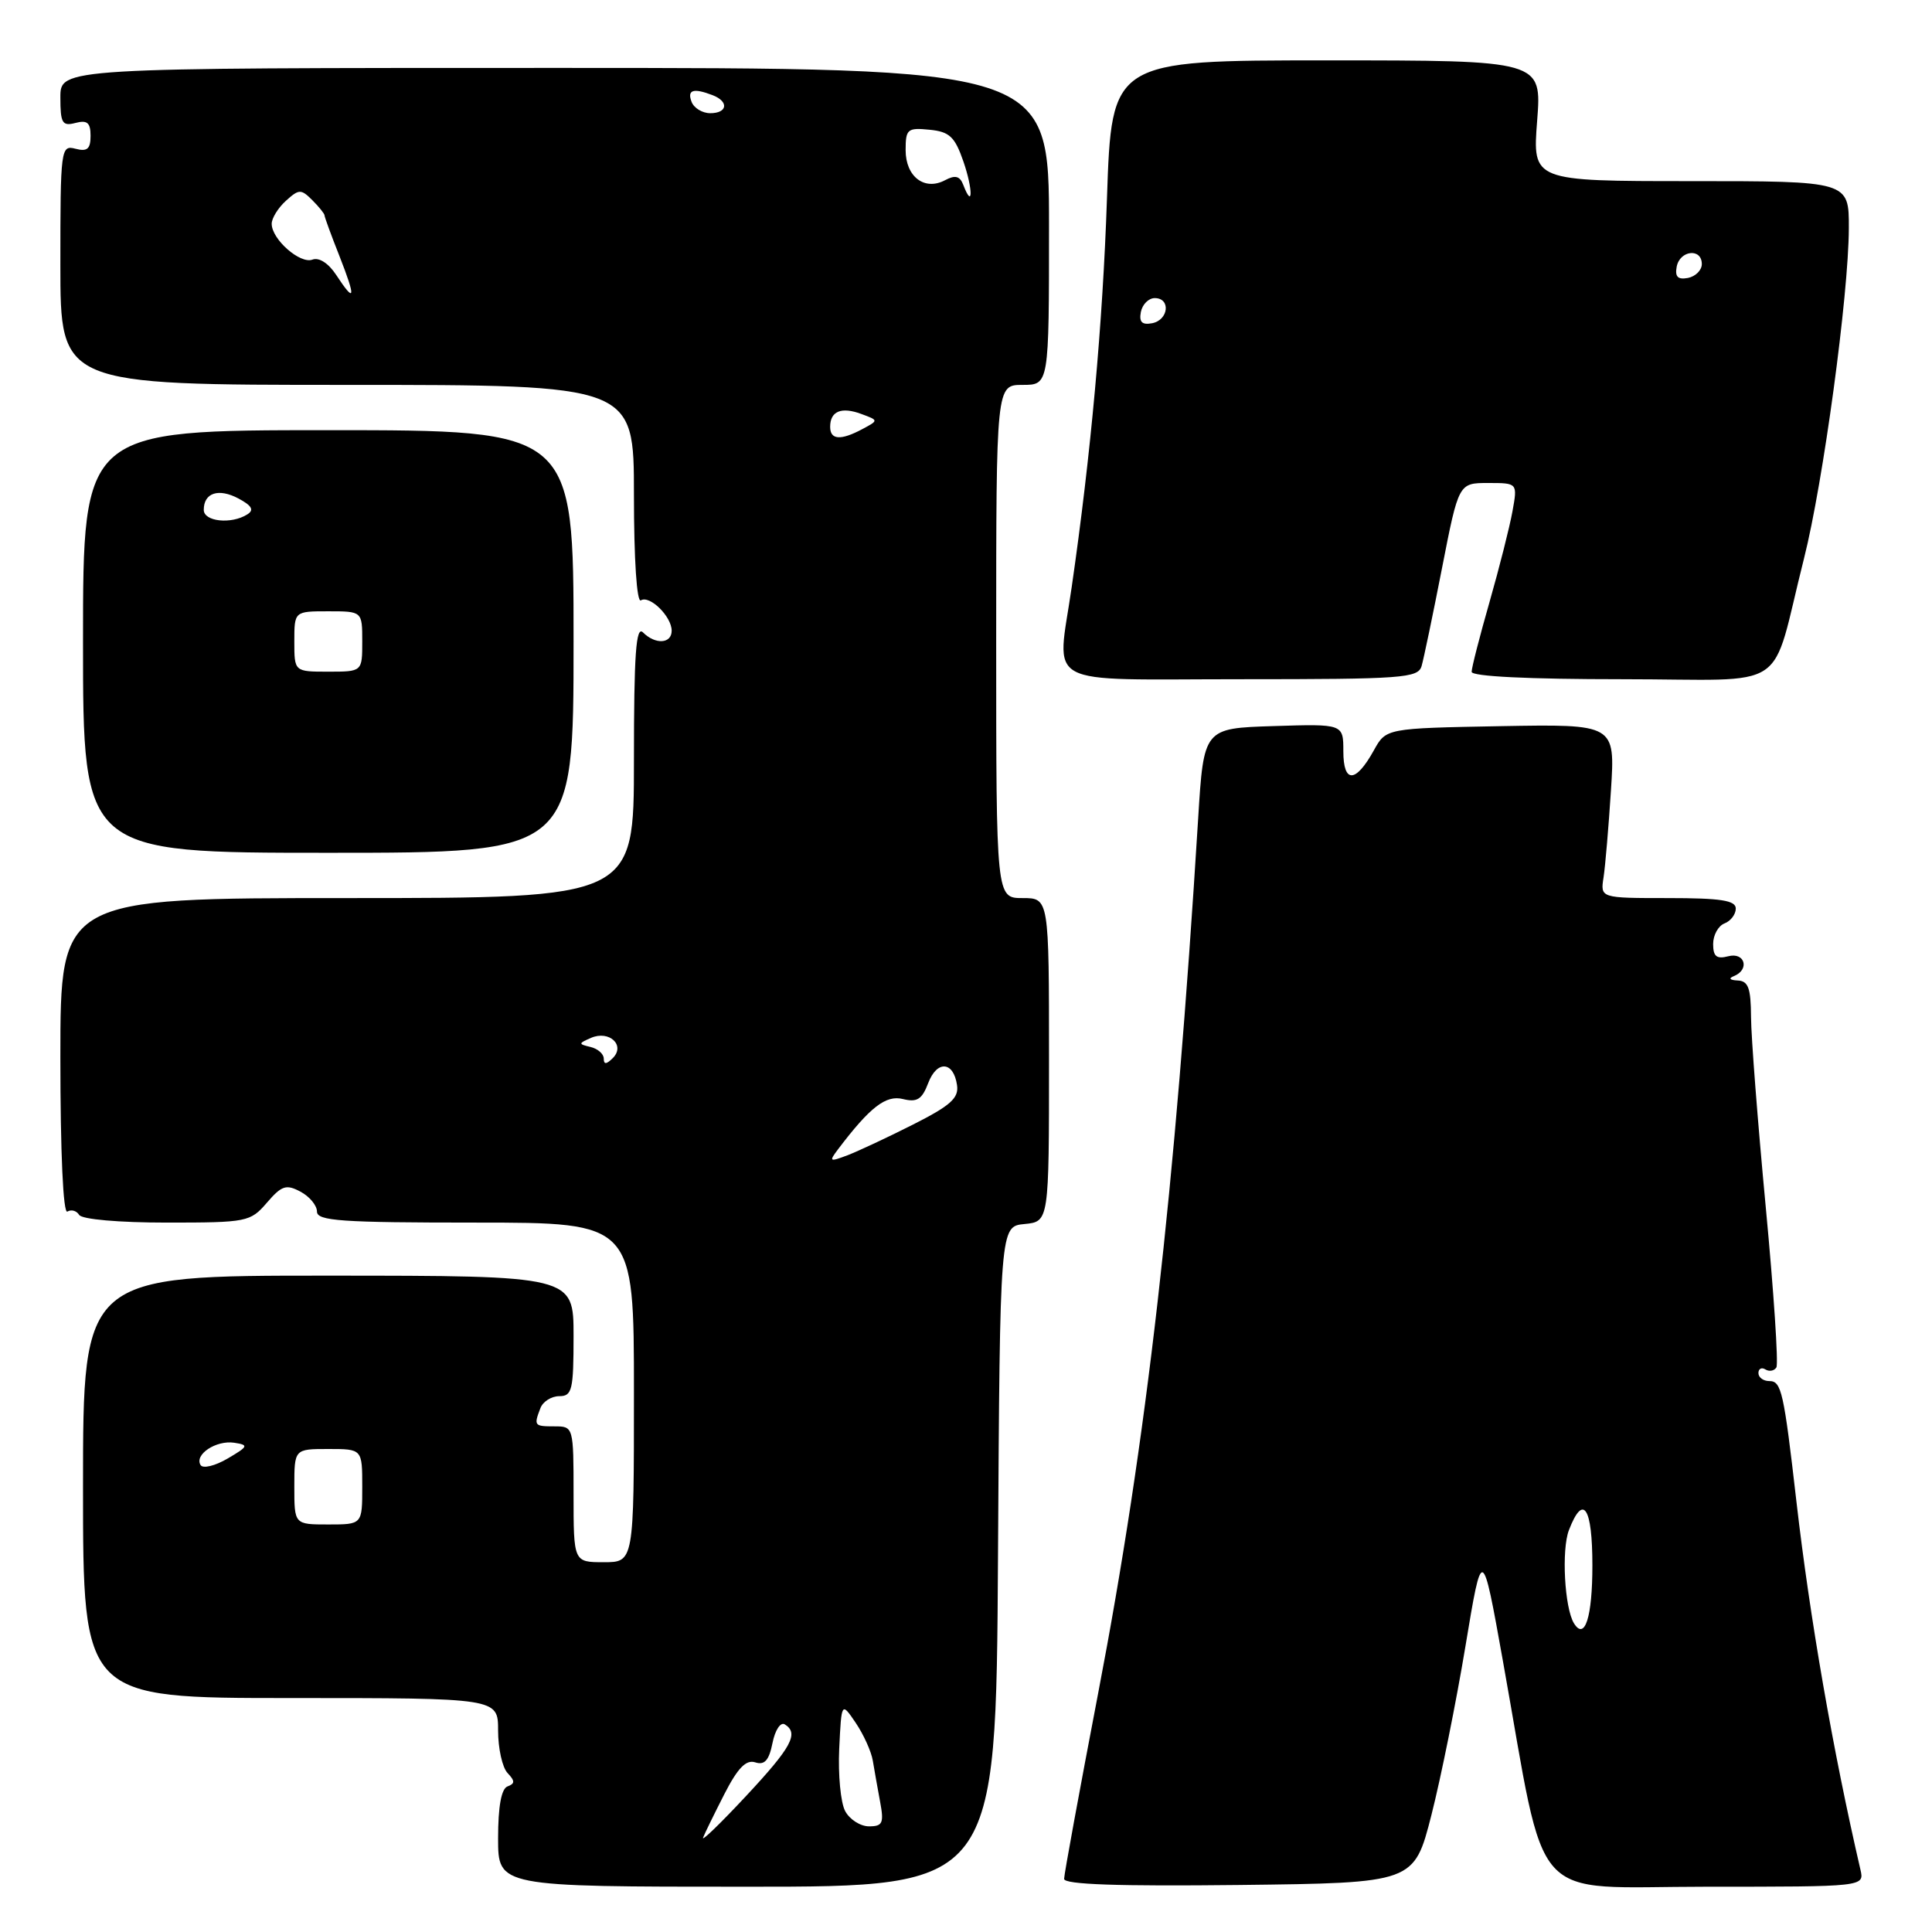 <?xml version="1.0" encoding="UTF-8" standalone="no"?>
<!DOCTYPE svg PUBLIC "-//W3C//DTD SVG 1.1//EN" "http://www.w3.org/Graphics/SVG/1.1/DTD/svg11.dtd" >
<svg xmlns="http://www.w3.org/2000/svg" xmlns:xlink="http://www.w3.org/1999/xlink" version="1.1" viewBox="0 0 256 256">
 <g >
 <path fill="currentColor"
d=" M 132.24 206.25 C 132.50 162.50 132.50 162.50 135.75 162.19 C 139.00 161.87 139.00 161.87 139.00 140.44 C 139.00 119.00 139.00 119.00 135.50 119.00 C 132.00 119.00 132.00 119.00 132.00 85.00 C 132.00 51.00 132.00 51.00 135.50 51.00 C 139.00 51.00 139.00 51.00 139.00 30.00 C 139.00 9.00 139.00 9.00 73.50 9.00 C 8.00 9.00 8.00 9.00 8.00 12.91 C 8.00 16.32 8.25 16.75 10.00 16.29 C 11.56 15.88 12.00 16.26 12.00 18.00 C 12.00 19.74 11.56 20.12 10.00 19.71 C 8.06 19.20 8.00 19.68 8.00 35.09 C 8.00 51.00 8.00 51.00 46.00 51.00 C 84.00 51.00 84.00 51.00 84.00 65.56 C 84.00 74.16 84.38 79.89 84.92 79.55 C 86.09 78.83 89.00 81.69 89.00 83.57 C 89.00 85.31 86.84 85.44 85.20 83.80 C 84.27 82.87 84.00 86.64 84.00 100.80 C 84.00 119.00 84.00 119.00 46.00 119.00 C 8.00 119.00 8.00 119.00 8.00 140.06 C 8.00 152.80 8.37 160.89 8.93 160.54 C 9.44 160.23 10.14 160.42 10.49 160.98 C 10.85 161.57 15.74 162.00 22.11 162.00 C 32.74 162.00 33.17 161.91 35.36 159.37 C 37.32 157.09 37.92 156.89 39.81 157.90 C 41.02 158.54 42.00 159.73 42.00 160.54 C 42.00 161.78 45.22 162.00 63.00 162.00 C 84.00 162.00 84.00 162.00 84.00 184.50 C 84.00 207.00 84.00 207.00 80.00 207.00 C 76.00 207.00 76.00 207.00 76.00 198.00 C 76.00 189.07 75.98 189.00 73.50 189.00 C 70.78 189.00 70.71 188.92 71.61 186.58 C 71.94 185.71 73.07 185.00 74.11 185.00 C 75.81 185.00 76.00 184.18 76.00 177.02 C 76.00 169.04 76.00 169.04 43.50 169.03 C 11.00 169.02 11.00 169.02 11.00 197.01 C 11.00 225.00 11.00 225.00 38.50 225.00 C 66.00 225.00 66.00 225.00 66.00 229.30 C 66.00 231.67 66.56 234.20 67.25 234.93 C 68.25 235.99 68.25 236.34 67.25 236.71 C 66.43 237.01 66.00 239.36 66.00 243.58 C 66.00 250.00 66.00 250.00 98.99 250.00 C 131.98 250.00 131.98 250.00 132.24 206.25 Z  M 189.67 240.50 C 190.93 235.55 192.96 225.49 194.18 218.13 C 196.40 204.77 196.40 204.77 199.14 220.07 C 205.06 253.09 202.28 250.00 226.09 250.00 C 247.04 250.00 247.04 250.00 246.52 247.75 C 242.86 231.94 239.82 214.44 238.04 199.00 C 236.36 184.38 236.05 183.00 234.45 183.00 C 233.65 183.00 233.00 182.52 233.00 181.94 C 233.00 181.36 233.42 181.14 233.93 181.46 C 234.44 181.77 235.10 181.65 235.38 181.19 C 235.67 180.73 235.03 171.16 233.97 159.93 C 232.91 148.69 232.03 137.36 232.02 134.75 C 232.00 130.93 231.66 129.98 230.25 129.92 C 229.20 129.87 229.00 129.64 229.75 129.34 C 231.88 128.48 231.21 126.13 229.00 126.71 C 227.46 127.11 227.00 126.74 227.00 125.09 C 227.00 123.90 227.68 122.68 228.50 122.36 C 229.32 122.05 230.00 121.16 230.00 120.39 C 230.00 119.31 228.03 119.00 221.03 119.00 C 212.05 119.00 212.05 119.00 212.48 116.25 C 212.71 114.74 213.15 109.55 213.46 104.72 C 214.02 95.95 214.02 95.95 198.84 96.22 C 183.66 96.50 183.66 96.50 182.04 99.43 C 179.63 103.78 178.00 103.83 178.00 99.55 C 178.00 95.92 178.00 95.92 168.75 96.21 C 159.50 96.50 159.50 96.50 158.76 108.50 C 155.70 157.96 151.93 190.93 145.51 224.37 C 143.03 237.31 141.00 248.37 141.00 248.96 C 141.00 249.71 148.16 249.95 164.19 249.77 C 187.37 249.50 187.37 249.50 189.67 240.50 Z  M 76.00 85.00 C 76.00 57.00 76.00 57.00 43.50 57.00 C 11.00 57.00 11.00 57.00 11.00 85.00 C 11.00 113.00 11.00 113.00 43.50 113.00 C 76.00 113.00 76.00 113.00 76.00 85.00 Z  M 188.37 88.25 C 188.65 87.29 189.87 81.44 191.08 75.25 C 193.28 64.00 193.28 64.00 197.19 64.00 C 201.09 64.00 201.09 64.00 200.41 67.75 C 200.04 69.81 198.67 75.22 197.37 79.77 C 196.07 84.31 195.00 88.47 195.00 89.02 C 195.00 89.63 202.52 90.00 214.96 90.00 C 237.66 90.00 234.45 92.14 239.04 74.00 C 241.58 63.95 244.95 39.11 244.98 30.25 C 245.00 24.00 245.00 24.00 224.03 24.00 C 203.06 24.00 203.06 24.00 203.68 16.00 C 204.30 8.00 204.30 8.00 175.80 8.00 C 147.30 8.00 147.30 8.00 146.68 26.25 C 146.12 42.88 144.55 60.21 142.00 77.83 C 140.06 91.29 137.68 90.00 164.43 90.00 C 185.89 90.00 187.91 89.85 188.37 88.25 Z  M 93.16 243.50 C 93.37 242.95 94.64 240.36 95.97 237.75 C 97.75 234.27 98.85 233.13 100.07 233.52 C 101.31 233.92 101.90 233.26 102.36 230.96 C 102.70 229.24 103.43 228.14 103.99 228.49 C 105.89 229.67 104.90 231.51 98.84 238.00 C 95.51 241.57 92.95 244.05 93.16 243.50 Z  M 111.99 239.98 C 111.39 238.87 111.04 235.15 111.20 231.73 C 111.50 225.50 111.50 225.50 113.39 228.29 C 114.43 229.83 115.45 232.08 115.65 233.29 C 115.85 234.51 116.29 236.96 116.62 238.75 C 117.15 241.57 116.95 242.00 115.15 242.00 C 114.01 242.00 112.58 241.09 111.99 239.98 Z  M 39.00 197.00 C 39.00 192.00 39.00 192.00 43.50 192.00 C 48.00 192.00 48.00 192.00 48.00 197.00 C 48.00 202.00 48.00 202.00 43.50 202.00 C 39.00 202.00 39.00 202.00 39.00 197.00 Z  M 26.58 194.13 C 25.72 192.74 28.63 190.81 31.03 191.17 C 32.99 191.47 32.91 191.65 30.15 193.27 C 28.49 194.24 26.89 194.63 26.58 194.13 Z  M 111.05 152.28 C 115.29 146.68 117.39 145.06 119.65 145.63 C 121.51 146.09 122.17 145.68 122.99 143.52 C 124.15 140.46 126.35 140.61 126.81 143.78 C 127.07 145.50 125.95 146.50 120.98 149.01 C 117.60 150.72 113.68 152.55 112.27 153.09 C 109.91 153.98 109.81 153.92 111.05 152.28 Z  M 80.00 140.27 C 80.00 139.65 79.21 138.96 78.25 138.73 C 76.61 138.34 76.62 138.26 78.32 137.52 C 80.73 136.48 82.90 138.50 81.20 140.20 C 80.35 141.05 80.00 141.07 80.00 140.27 Z  M 110.00 56.56 C 110.00 54.48 111.48 53.87 114.12 54.85 C 116.43 55.70 116.43 55.70 114.28 56.85 C 111.40 58.39 110.00 58.30 110.00 56.56 Z  M 44.54 36.42 C 43.53 34.88 42.27 34.07 41.40 34.40 C 39.77 35.02 36.00 31.71 36.00 29.65 C 36.00 28.92 36.85 27.54 37.88 26.61 C 39.61 25.04 39.89 25.03 41.38 26.52 C 42.27 27.41 43.00 28.32 43.00 28.53 C 43.00 28.75 43.89 31.19 44.99 33.96 C 47.19 39.57 47.07 40.28 44.54 36.42 Z  M 127.64 24.50 C 127.19 23.32 126.57 23.16 125.24 23.87 C 122.51 25.33 120.00 23.42 120.00 19.89 C 120.00 17.11 120.24 16.90 123.16 17.19 C 125.82 17.45 126.52 18.11 127.66 21.41 C 128.94 25.13 128.92 27.84 127.64 24.50 Z  M 91.64 13.50 C 91.02 11.90 91.87 11.63 94.42 12.61 C 96.61 13.45 96.40 15.00 94.11 15.00 C 93.07 15.00 91.95 14.32 91.64 13.50 Z  M 208.56 215.10 C 207.31 213.07 206.89 205.35 207.89 202.75 C 209.78 197.84 211.00 199.68 211.00 207.44 C 211.00 214.27 210.00 217.42 208.56 215.10 Z  M 39.00 85.00 C 39.00 81.00 39.00 81.00 43.50 81.00 C 48.00 81.00 48.00 81.00 48.00 85.00 C 48.00 89.00 48.00 89.00 43.50 89.00 C 39.00 89.00 39.00 89.00 39.00 85.00 Z  M 27.00 67.56 C 27.00 65.29 28.97 64.65 31.61 66.06 C 33.38 67.01 33.70 67.58 32.77 68.16 C 30.66 69.50 27.00 69.12 27.00 67.56 Z  M 151.17 41.34 C 151.37 40.33 152.20 39.50 153.01 39.50 C 155.16 39.50 154.85 42.41 152.66 42.83 C 151.32 43.08 150.92 42.68 151.17 41.34 Z  M 222.17 35.34 C 222.59 33.15 225.50 32.84 225.50 34.99 C 225.50 35.80 224.67 36.63 223.66 36.83 C 222.32 37.08 221.92 36.68 222.17 35.34 Z "/>
</g>
</svg>